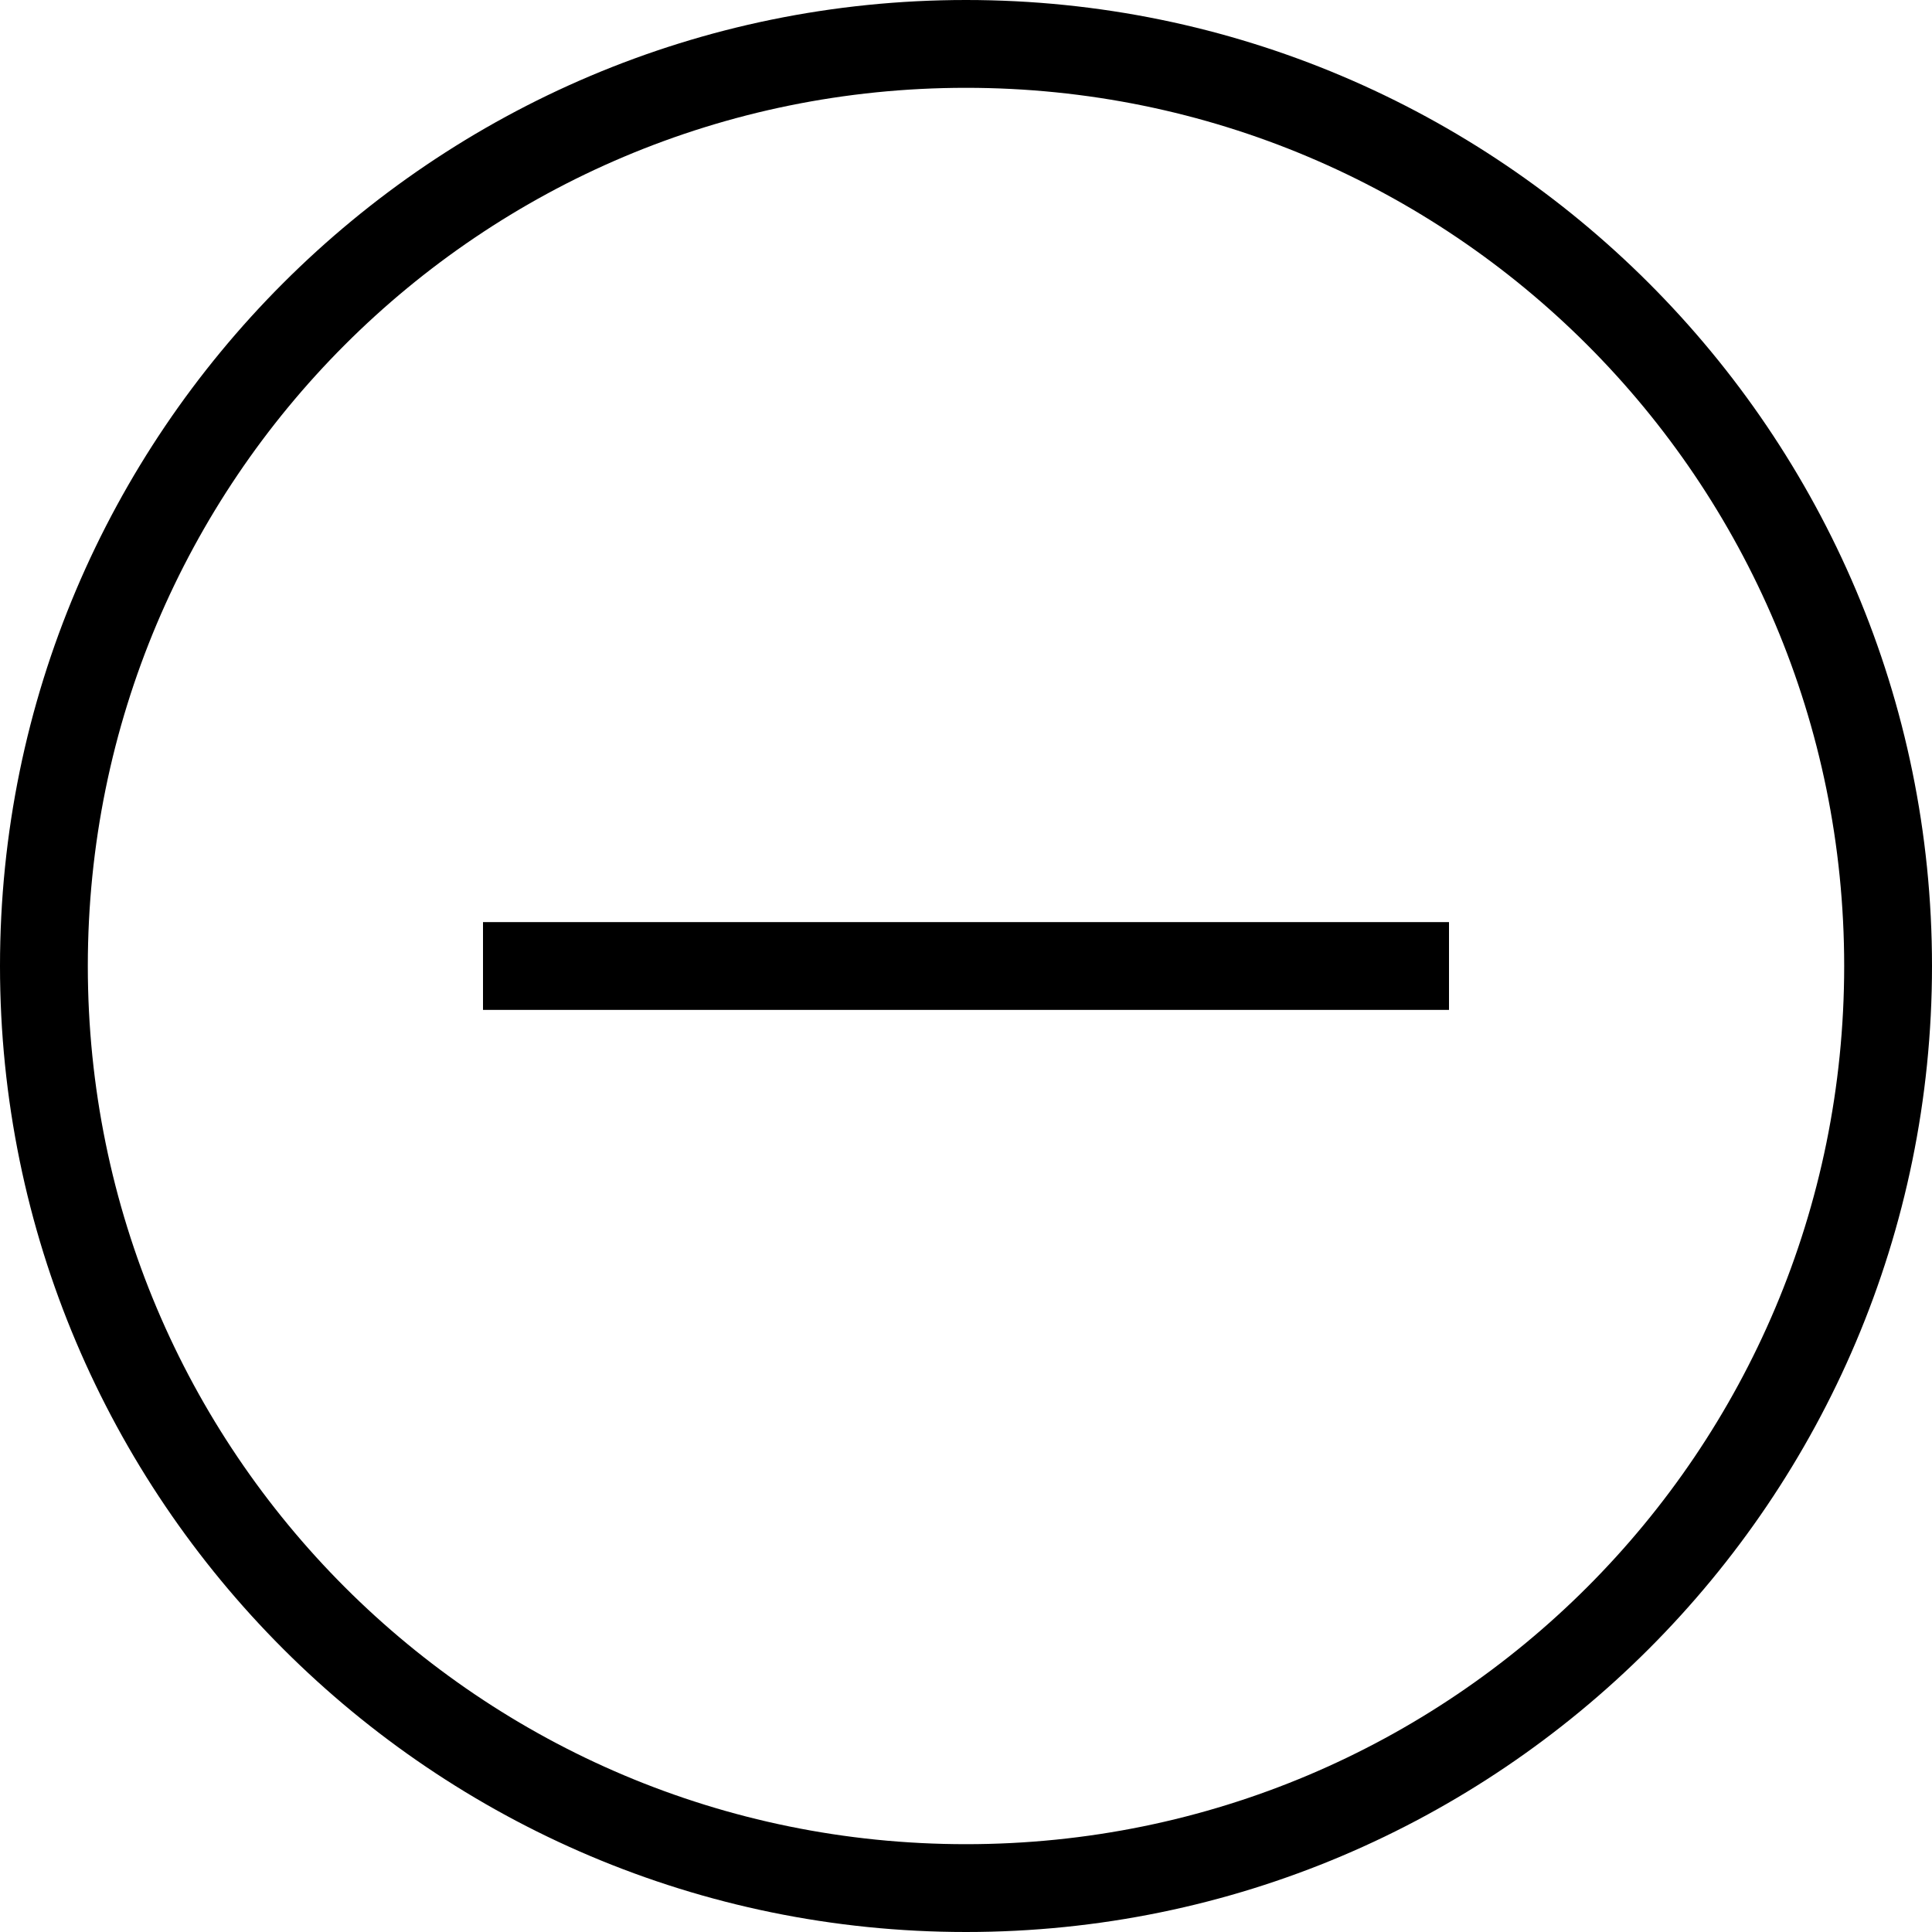 <svg xmlns="http://www.w3.org/2000/svg" viewBox="0 0 44 44" style="fill:currentColor"><path d="M22,0 C9.862,0 0,9.862 0,22 C0,34.138 9.862,44 22,44 C34.138,44 44,34.138 44,22 C44,9.862 34.138,0 22,0 Z M22,2 C33.058,2 42,10.942 42,22 C42,33.058 33.058,42 22,42 C10.942,42 2,33.058 2,22 C2,10.942 10.942,2 22,2 Z M11,21 L11,23 L33,23 L33,21 L11,21 Z"/></svg>